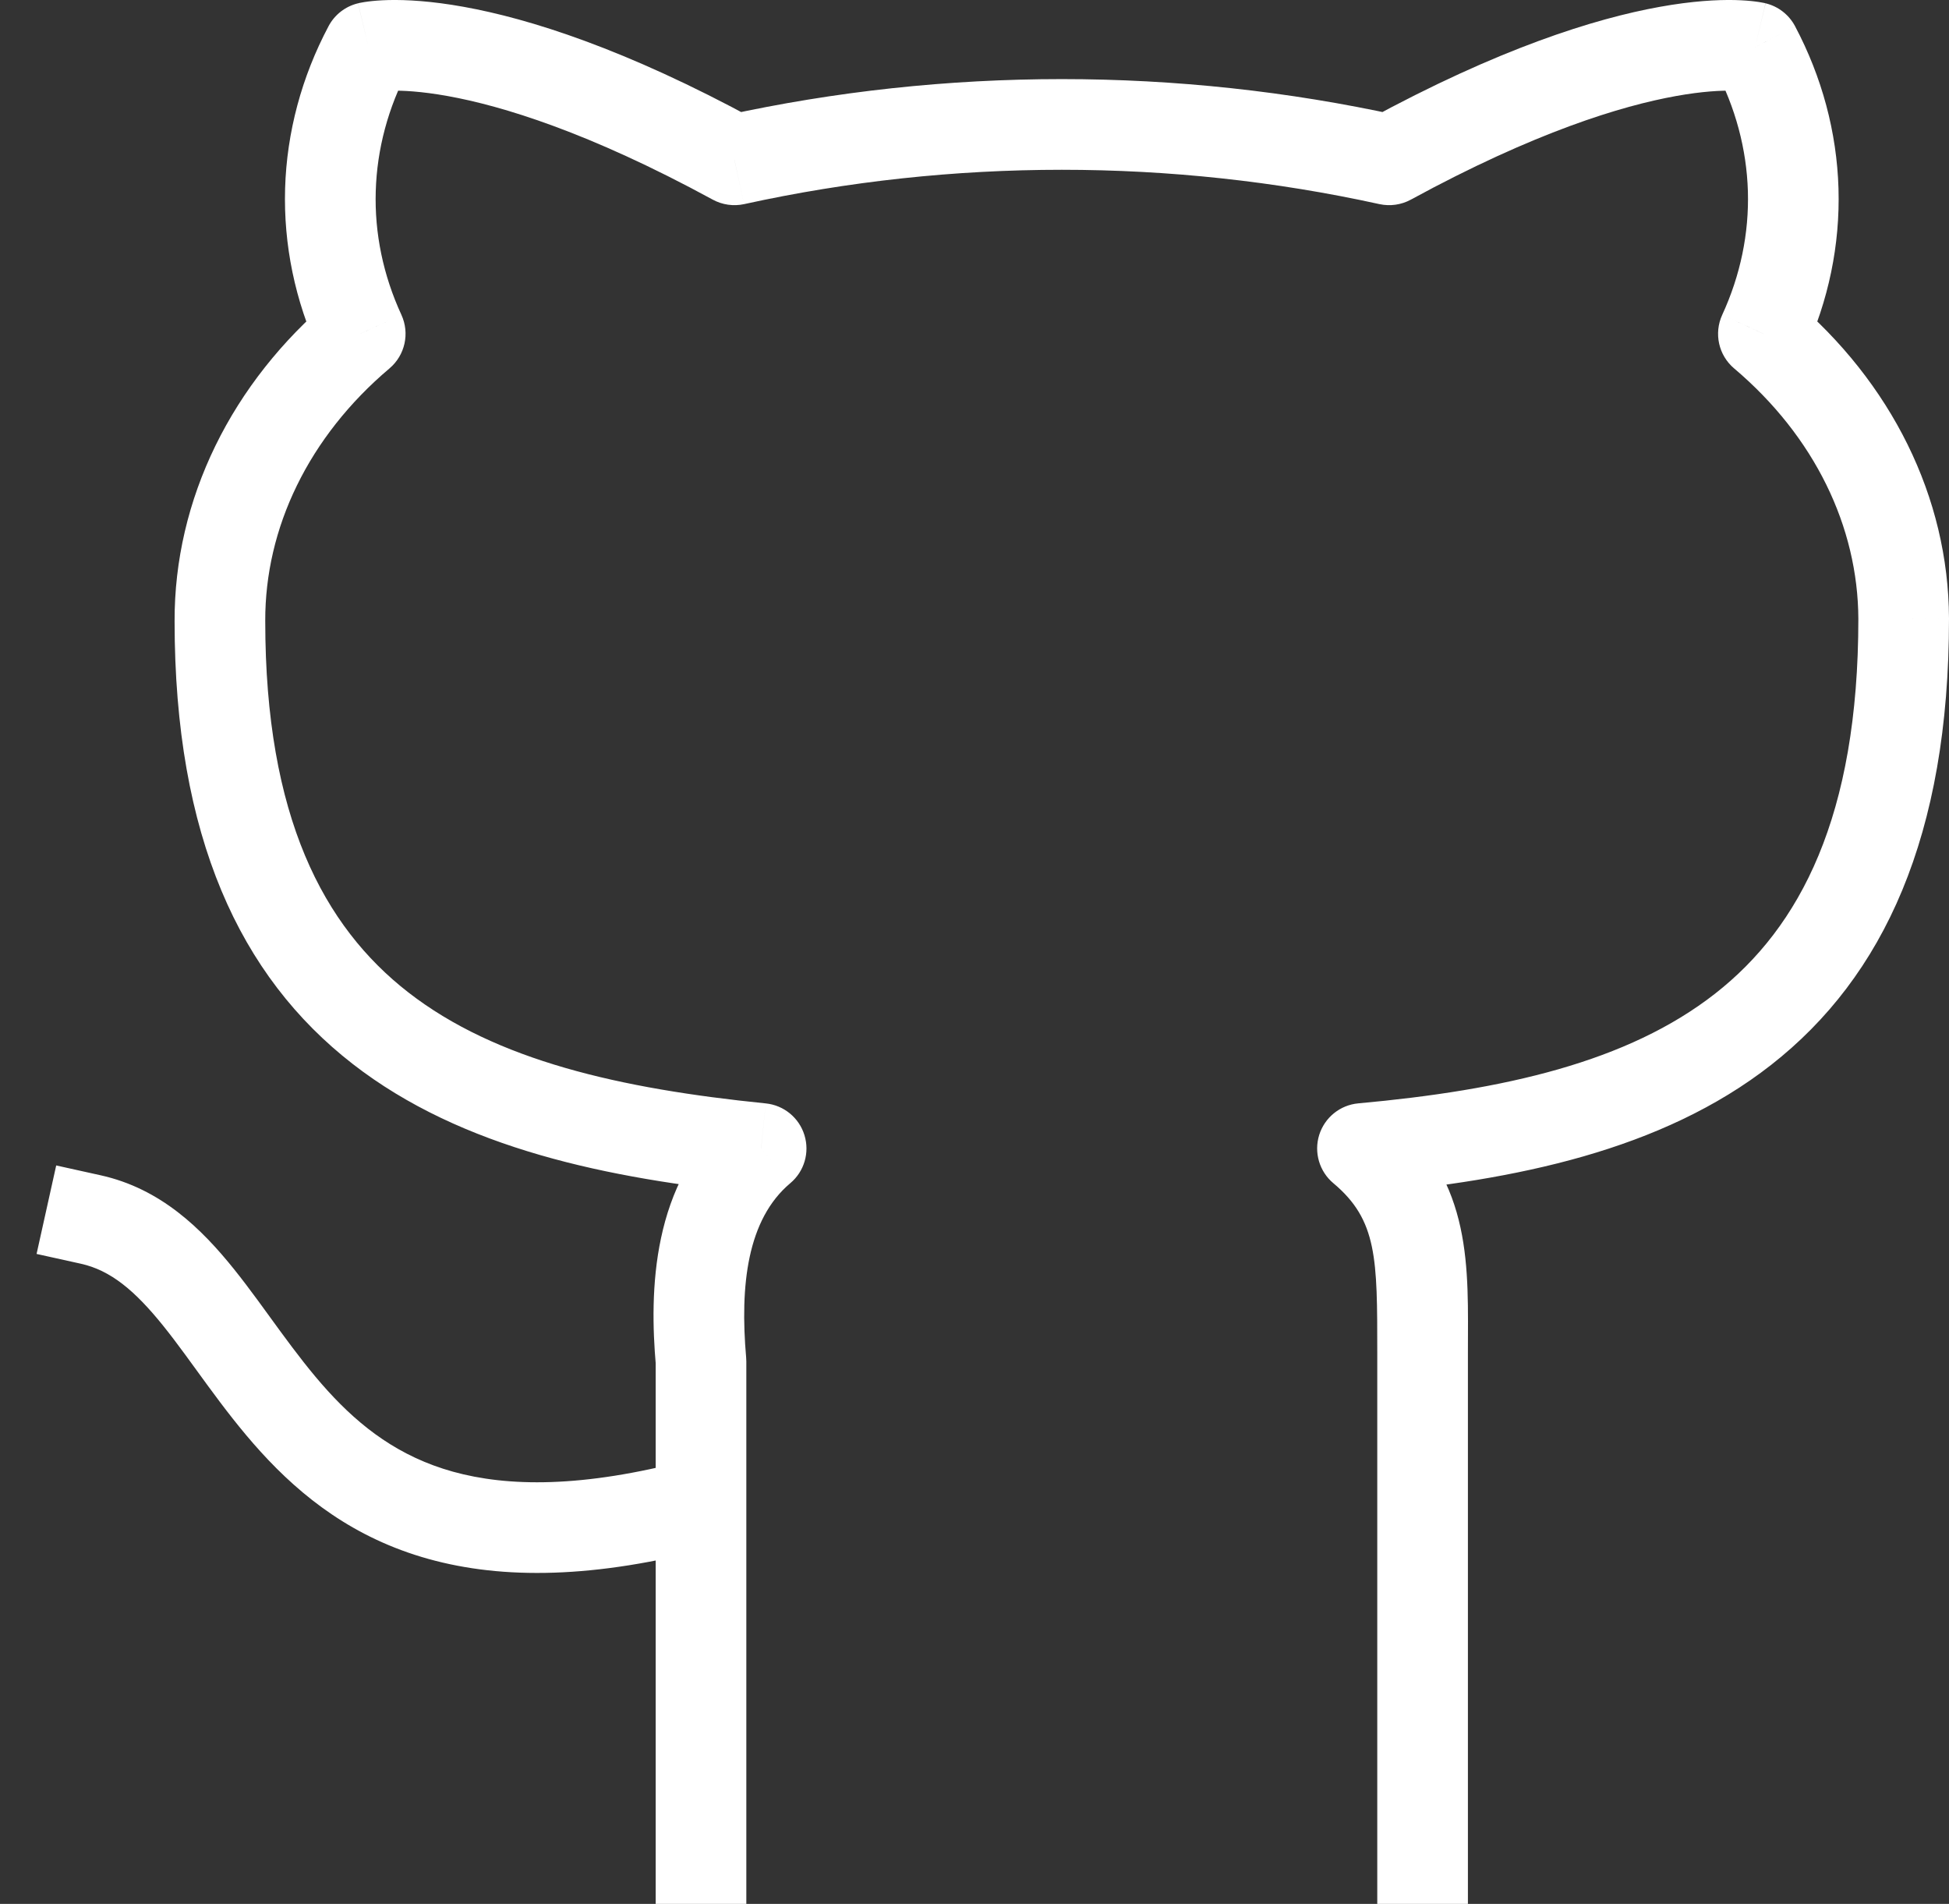 <svg width="43" height="42" viewBox="0 0 43 42" fill="none" xmlns="http://www.w3.org/2000/svg">
<rect x="0" y="0" width="43" height="42" fill="#333333" stroke="none"/>
<path d="M15.723 34.134C16.256 33.992 16.574 33.445 16.433 32.911C16.291 32.377 15.743 32.06 15.209 32.201L15.723 34.134ZM2.216 25.926L1.24 25.71L0.807 27.662L1.784 27.878L2.216 25.926ZM30.386 41V42H32.386V41H30.386ZM30.06 25.336L29.969 24.34C29.567 24.376 29.226 24.651 29.105 25.037C28.985 25.422 29.108 25.843 29.418 26.102L30.06 25.336ZM42 13.649H43L43 13.645L42 13.649ZM38.905 7.364L37.997 6.945C37.809 7.354 37.916 7.837 38.259 8.127L38.905 7.364ZM38.719 1.045L39.603 0.577C39.469 0.324 39.232 0.14 38.954 0.073L38.719 1.045ZM30.649 3.526L30.434 4.503C30.67 4.554 30.916 4.519 31.127 4.404L30.649 3.526ZM16.203 3.526L15.725 4.404C15.937 4.519 16.183 4.554 16.418 4.503L16.203 3.526ZM8.133 1.045L7.899 0.073C7.62 0.14 7.383 0.324 7.249 0.577L8.133 1.045ZM7.947 7.364L8.593 8.127C8.936 7.837 9.044 7.354 8.856 6.945L7.947 7.364ZM4.852 13.7H5.852L5.852 13.697L4.852 13.7ZM16.793 25.336L17.436 26.101C17.744 25.843 17.867 25.425 17.748 25.041C17.63 24.657 17.293 24.381 16.893 24.341L16.793 25.336ZM15.466 30.035H16.466C16.466 30.006 16.465 29.977 16.462 29.948L15.466 30.035ZM14.466 41V42H16.466V41H14.466ZM15.209 32.201C12.837 32.831 11.19 32.798 9.992 32.465C8.807 32.135 7.961 31.484 7.233 30.684C6.864 30.278 6.53 29.838 6.192 29.378C5.865 28.931 5.517 28.439 5.163 27.998C4.451 27.112 3.552 26.221 2.216 25.926L1.784 27.878C2.438 28.023 2.973 28.466 3.604 29.251C3.921 29.645 4.222 30.073 4.579 30.56C4.926 31.033 5.311 31.542 5.754 32.029C6.652 33.016 7.804 33.932 9.455 34.391C11.094 34.847 13.119 34.826 15.723 34.134L15.209 32.201ZM32.386 29.839C32.386 27.994 32.51 26.084 30.702 24.569L29.418 26.102C30.39 26.917 30.386 27.768 30.386 29.839H32.386ZM30.15 26.332C33.423 26.035 36.66 25.384 39.077 23.491C41.559 21.546 43 18.438 43 13.649H41C41 18.012 39.711 20.454 37.843 21.917C35.909 23.432 33.176 24.049 29.969 24.34L30.15 26.332ZM43 13.645C42.99 10.964 41.724 8.438 39.551 6.6L38.259 8.127C40.034 9.628 40.992 11.619 41 13.653L43 13.645ZM39.813 7.782C40.342 6.634 40.598 5.402 40.562 4.159L38.563 4.218C38.59 5.144 38.4 6.07 37.997 6.945L39.813 7.782ZM40.562 4.159C40.525 2.916 40.197 1.698 39.603 0.577L37.836 1.513C38.291 2.373 38.535 3.292 38.563 4.218L40.562 4.159ZM38.719 1.045C38.954 0.073 38.953 0.073 38.952 0.072C38.952 0.072 38.951 0.072 38.95 0.072C38.949 0.072 38.948 0.071 38.947 0.071C38.944 0.071 38.942 0.07 38.939 0.069C38.933 0.068 38.927 0.067 38.92 0.065C38.907 0.062 38.891 0.059 38.872 0.056C38.836 0.049 38.789 0.041 38.732 0.034C38.619 0.019 38.466 0.006 38.273 0.001C37.886 -0.007 37.338 0.021 36.619 0.151C35.181 0.41 33.063 1.072 30.171 2.648L31.127 4.404C33.868 2.911 35.784 2.333 36.974 2.119C37.568 2.012 37.982 1.995 38.228 2.001C38.351 2.004 38.433 2.012 38.475 2.017C38.496 2.02 38.507 2.022 38.509 2.023C38.51 2.023 38.508 2.022 38.504 2.022C38.502 2.021 38.5 2.021 38.496 2.02C38.495 2.019 38.493 2.019 38.491 2.019C38.49 2.018 38.489 2.018 38.488 2.018C38.488 2.018 38.487 2.018 38.487 2.018C38.486 2.017 38.485 2.017 38.719 1.045ZM30.864 2.549C25.986 1.477 20.866 1.477 15.989 2.549L16.418 4.503C21.013 3.493 25.84 3.493 30.434 4.503L30.864 2.549ZM16.681 2.648C13.789 1.072 11.67 0.41 10.232 0.151C9.513 0.021 8.966 -0.007 8.579 0.001C8.386 0.006 8.233 0.019 8.12 0.034C8.063 0.041 8.017 0.049 7.98 0.056C7.961 0.059 7.945 0.062 7.932 0.065C7.925 0.067 7.919 0.068 7.913 0.069C7.911 0.07 7.908 0.071 7.905 0.071C7.904 0.072 7.903 0.072 7.902 0.072C7.901 0.072 7.9 0.072 7.9 0.073C7.899 0.073 7.899 0.073 8.133 1.045C8.367 2.017 8.367 2.017 8.366 2.018C8.366 2.018 8.365 2.018 8.364 2.018C8.363 2.018 8.362 2.018 8.361 2.019C8.359 2.019 8.358 2.019 8.356 2.02C8.353 2.021 8.35 2.021 8.348 2.022C8.344 2.022 8.343 2.023 8.344 2.023C8.345 2.022 8.356 2.02 8.377 2.017C8.419 2.012 8.501 2.004 8.624 2.001C8.87 1.995 9.283 2.012 9.878 2.119C11.067 2.333 12.983 2.911 15.725 4.404L16.681 2.648ZM7.249 0.577C6.655 1.698 6.327 2.916 6.29 4.159L8.29 4.218C8.317 3.292 8.561 2.373 9.017 1.513L7.249 0.577ZM6.29 4.159C6.254 5.402 6.51 6.634 7.039 7.782L8.856 6.945C8.453 6.07 8.262 5.144 8.29 4.218L6.29 4.159ZM7.302 6.6C6.218 7.516 5.349 8.613 4.753 9.833L6.55 10.711C7.016 9.756 7.707 8.876 8.593 8.127L7.302 6.6ZM4.753 9.833C4.157 11.054 3.848 12.369 3.852 13.703L5.852 13.697C5.849 12.679 6.084 11.664 6.55 10.711L4.753 9.833ZM3.852 13.7C3.852 18.459 5.295 21.538 7.779 23.469C10.192 25.346 13.425 26.001 16.692 26.331L16.893 24.341C13.68 24.016 10.943 23.396 9.006 21.89C7.14 20.438 5.852 18.026 5.852 13.7H3.852ZM16.149 24.57C14.356 26.077 14.33 28.516 14.47 30.122L16.462 29.948C16.323 28.355 16.485 26.901 17.436 26.101L16.149 24.57ZM14.466 30.035V41H16.466V30.035H14.466ZM32.386 41V29.839H30.386V41H32.386Z" fill="white"/>
</svg>
